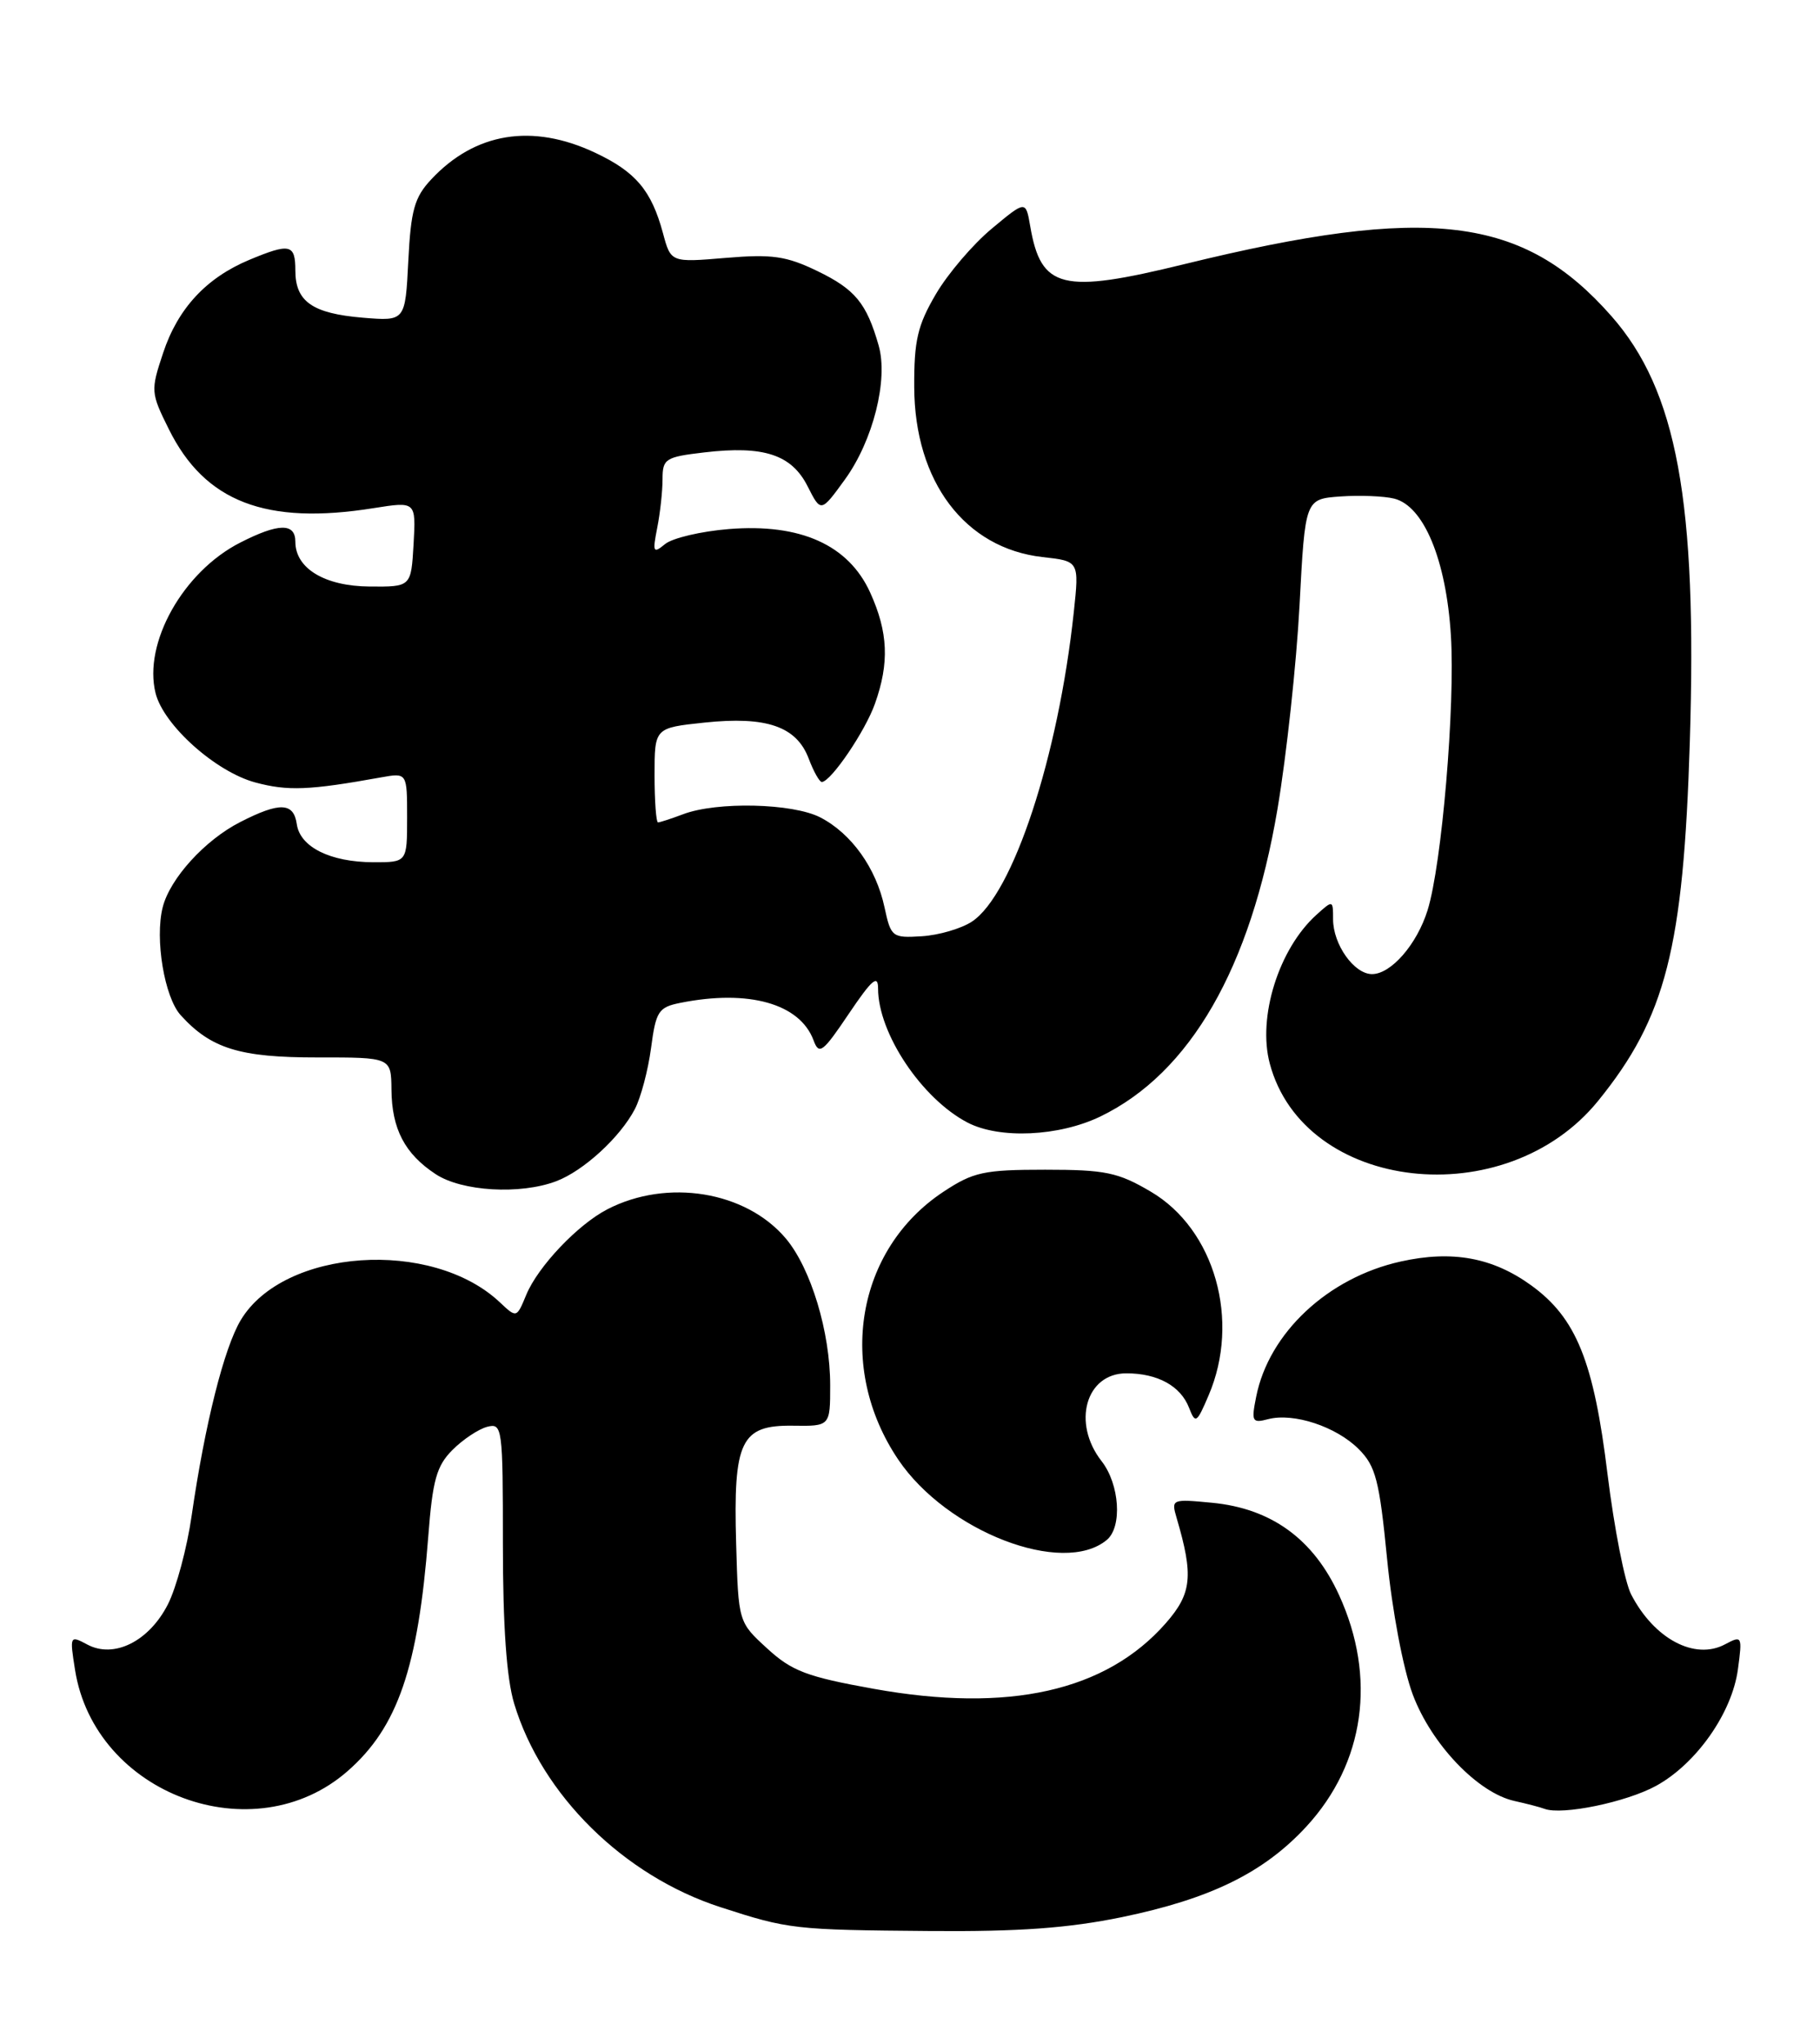 <?xml version="1.0" encoding="UTF-8" standalone="no"?>
<!DOCTYPE svg PUBLIC "-//W3C//DTD SVG 1.1//EN" "http://www.w3.org/Graphics/SVG/1.1/DTD/svg11.dtd" >
<svg xmlns="http://www.w3.org/2000/svg" xmlns:xlink="http://www.w3.org/1999/xlink" version="1.1" viewBox="0 0 228 256">
 <g >
 <path fill="currentColor"
d=" M 140.55 240.11 C 151.66 237.81 158.33 234.54 163.66 228.76 C 170.97 220.82 172.48 210.10 167.75 199.77 C 164.54 192.75 159.27 188.92 151.82 188.21 C 146.80 187.73 146.71 187.76 147.40 190.11 C 149.54 197.37 149.31 199.57 146.04 203.30 C 138.56 211.82 126.36 214.56 109.43 211.51 C 101.09 210.01 99.20 209.30 96.11 206.46 C 92.50 203.16 92.50 203.16 92.22 193.33 C 91.85 180.47 92.80 178.48 99.30 178.56 C 104.00 178.63 104.00 178.63 104.00 173.49 C 104.00 166.82 101.59 158.86 98.45 155.12 C 93.45 149.19 83.60 147.57 76.08 151.46 C 72.38 153.37 67.40 158.62 65.93 162.16 C 64.72 165.09 64.72 165.09 62.60 163.09 C 54.08 155.09 35.55 156.37 30.17 165.32 C 28.07 168.80 25.66 178.41 24.01 189.83 C 23.43 193.87 22.09 198.86 21.03 200.94 C 18.67 205.57 14.28 207.76 10.94 205.97 C 8.75 204.80 8.72 204.85 9.40 209.14 C 11.87 224.75 31.80 232.14 43.57 221.80 C 49.83 216.31 52.38 208.86 53.65 192.45 C 54.19 185.37 54.69 183.59 56.68 181.60 C 57.98 180.29 59.94 178.99 61.03 178.70 C 62.93 178.21 63.00 178.75 63.00 193.43 C 63.00 203.66 63.46 210.22 64.41 213.36 C 67.85 224.79 78.12 234.93 90.25 238.86 C 98.79 241.63 99.46 241.71 116.50 241.85 C 127.64 241.94 133.83 241.49 140.55 240.11 Z  M 207.46 223.67 C 212.51 220.90 216.99 214.53 217.72 209.05 C 218.28 204.90 218.23 204.81 216.11 205.94 C 212.32 207.97 207.22 205.27 204.34 199.69 C 203.54 198.15 202.22 191.39 201.39 184.69 C 199.66 170.49 197.47 165.08 191.83 160.99 C 187.00 157.49 181.92 156.56 175.46 158.00 C 166.36 160.02 158.96 166.93 157.37 174.92 C 156.74 178.05 156.86 178.27 158.87 177.74 C 162.06 176.91 167.39 178.67 170.20 181.48 C 172.34 183.61 172.80 185.38 173.77 195.26 C 174.40 201.71 175.78 209.01 176.98 212.22 C 179.31 218.45 185.14 224.55 189.72 225.56 C 191.25 225.90 192.95 226.34 193.50 226.55 C 195.70 227.37 203.73 225.71 207.46 223.67 Z  M 138.65 192.87 C 140.62 191.24 140.26 185.89 138.00 183.00 C 134.27 178.23 136.02 172.00 141.10 172.00 C 145.02 172.00 147.90 173.58 148.96 176.32 C 149.75 178.36 149.92 178.25 151.40 174.78 C 155.43 165.40 152.18 153.95 144.15 149.24 C 140.06 146.83 138.47 146.50 130.93 146.50 C 123.25 146.50 121.93 146.79 118.19 149.26 C 107.26 156.48 104.76 171.30 112.53 182.81 C 118.62 191.83 133.16 197.43 138.65 192.87 Z  M 69.68 147.94 C 73.10 146.65 77.69 142.44 79.53 138.91 C 80.28 137.48 81.19 134.04 81.56 131.26 C 82.17 126.64 82.49 126.15 85.24 125.60 C 93.80 123.89 100.21 125.70 101.92 130.30 C 102.61 132.17 103.07 131.82 106.34 126.96 C 109.22 122.69 110.00 122.01 110.00 123.80 C 110.00 129.40 115.46 137.59 121.20 140.59 C 125.21 142.68 132.66 142.34 137.86 139.83 C 149.11 134.38 156.67 121.24 160.04 101.31 C 161.17 94.60 162.41 83.12 162.80 75.81 C 163.50 62.50 163.50 62.50 167.92 62.18 C 170.35 62.01 173.38 62.13 174.66 62.45 C 178.37 63.38 181.17 70.12 181.76 79.58 C 182.31 88.38 180.62 108.30 178.84 114.00 C 177.51 118.27 174.27 122.00 171.88 122.00 C 169.63 122.00 167.00 118.29 167.00 115.12 C 167.00 112.71 166.98 112.71 164.90 114.59 C 160.19 118.85 157.52 127.39 159.07 133.20 C 163.35 149.30 188.62 152.16 200.21 137.87 C 208.68 127.43 210.89 118.78 211.69 92.95 C 212.63 62.76 210.08 48.92 201.87 39.59 C 190.82 27.04 178.97 25.59 148.38 33.08 C 133.03 36.84 130.41 36.19 129.06 28.33 C 128.50 25.09 128.50 25.09 124.24 28.64 C 121.89 30.59 118.74 34.28 117.24 36.84 C 114.95 40.74 114.50 42.64 114.53 48.50 C 114.58 60.33 120.88 68.67 130.61 69.77 C 135.20 70.28 135.20 70.28 134.52 76.66 C 132.58 94.78 126.89 112.06 121.75 115.43 C 120.41 116.31 117.59 117.13 115.48 117.26 C 111.77 117.49 111.61 117.37 110.81 113.65 C 109.76 108.72 106.67 104.40 102.77 102.38 C 99.31 100.59 89.80 100.37 85.57 101.98 C 84.08 102.54 82.67 103.00 82.43 103.00 C 82.20 103.00 82.00 100.34 82.00 97.08 C 82.00 91.16 82.00 91.16 88.25 90.50 C 96.02 89.68 99.79 90.98 101.31 95.01 C 101.93 96.65 102.68 97.98 102.97 97.94 C 104.15 97.82 108.38 91.59 109.60 88.16 C 111.43 83.04 111.27 79.19 109.01 74.21 C 106.30 68.25 100.28 65.54 91.32 66.26 C 87.83 66.54 84.23 67.39 83.32 68.14 C 81.82 69.37 81.73 69.18 82.33 66.12 C 82.70 64.27 83.00 61.52 83.00 60.01 C 83.00 57.46 83.35 57.23 88.25 56.66 C 95.67 55.79 99.16 56.93 101.17 60.90 C 102.84 64.20 102.84 64.20 105.85 60.05 C 109.38 55.17 111.30 47.54 110.07 43.26 C 108.56 37.98 107.13 36.24 102.42 33.96 C 98.51 32.07 96.75 31.81 90.92 32.30 C 84.04 32.88 84.04 32.88 83.05 29.19 C 81.60 23.84 79.64 21.52 74.54 19.12 C 66.67 15.42 59.51 16.59 54.02 22.47 C 51.92 24.71 51.47 26.32 51.15 32.68 C 50.77 40.23 50.77 40.23 45.45 39.79 C 39.13 39.26 37.00 37.77 37.00 33.88 C 37.00 30.57 36.33 30.42 31.22 32.55 C 25.84 34.80 22.28 38.64 20.44 44.19 C 18.86 48.93 18.88 49.19 21.16 53.77 C 25.67 62.86 33.32 65.80 46.81 63.64 C 52.11 62.80 52.11 62.80 51.81 68.15 C 51.50 73.50 51.50 73.50 46.31 73.46 C 40.69 73.42 37.00 71.19 37.00 67.85 C 37.00 65.47 34.89 65.51 30.09 67.96 C 22.94 71.60 17.92 80.55 19.49 86.82 C 20.50 90.83 27.01 96.66 31.99 98.00 C 36.06 99.09 38.72 98.99 47.75 97.36 C 51.00 96.78 51.00 96.78 51.00 102.39 C 51.00 108.00 51.00 108.00 46.75 107.99 C 41.37 107.97 37.59 106.09 37.18 103.22 C 36.79 100.49 35.05 100.42 30.09 102.96 C 25.67 105.21 21.28 110.04 20.38 113.64 C 19.38 117.60 20.60 124.90 22.63 127.14 C 26.42 131.33 30.04 132.45 39.75 132.44 C 49.00 132.43 49.00 132.43 49.04 136.47 C 49.08 141.39 50.71 144.51 54.57 147.05 C 57.85 149.22 65.16 149.65 69.68 147.94 Z "/>
</g>
</svg>